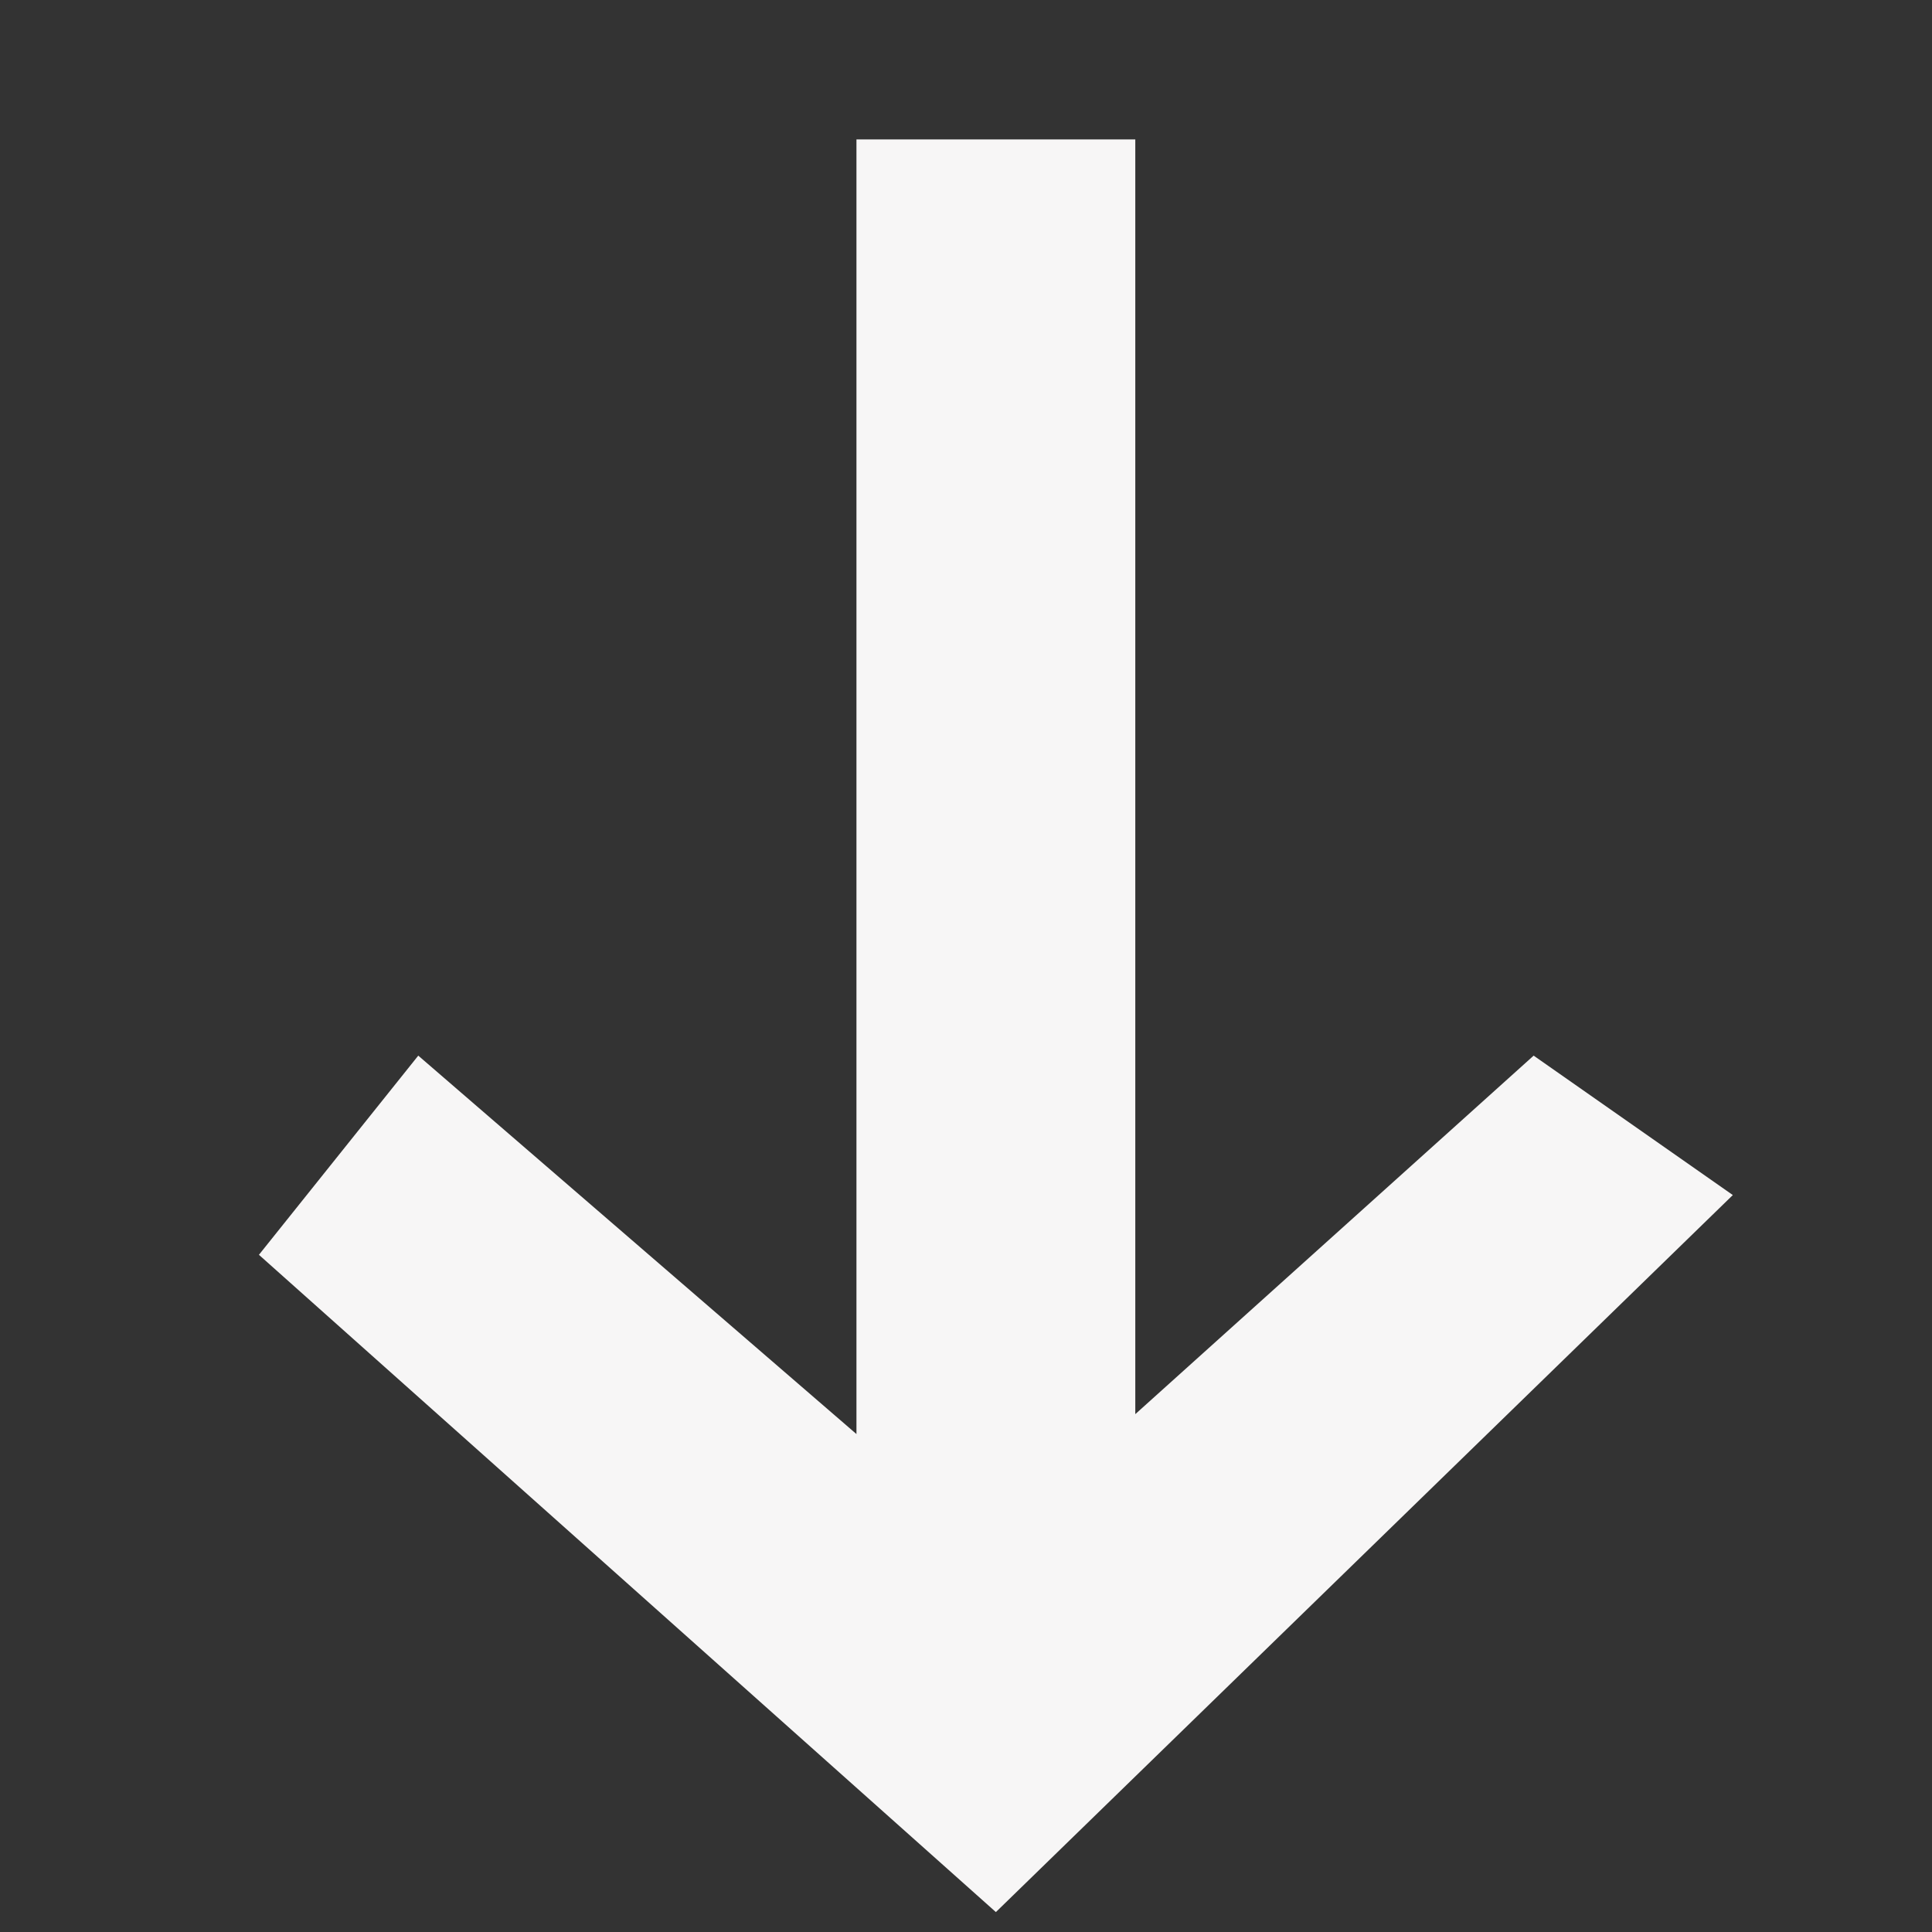 <svg xmlns="http://www.w3.org/2000/svg" xml:space="preserve" width="100px" height="100px" version="1.1" style="shape-rendering:geometricPrecision; text-rendering:geometricPrecision; image-rendering:optimizeQuality; fill-rule:evenodd; clip-rule:evenodd"
viewBox="0 0 97 97"
 xmlns:xlink="http://www.w3.org/1999/xlink">

 <rect x="0" y="0" width="97" height="97" fill="#333333" stroke="none"/>

 <g id="content">
   <polygon fill="#F7F6F6" points="43,72 21,53 13,63 50,96 87,60 77,53 57,71 57,7 43,7 "/>
   <rect fill="none" width="97.363" height="97.363"/>
 </g>
</svg>
